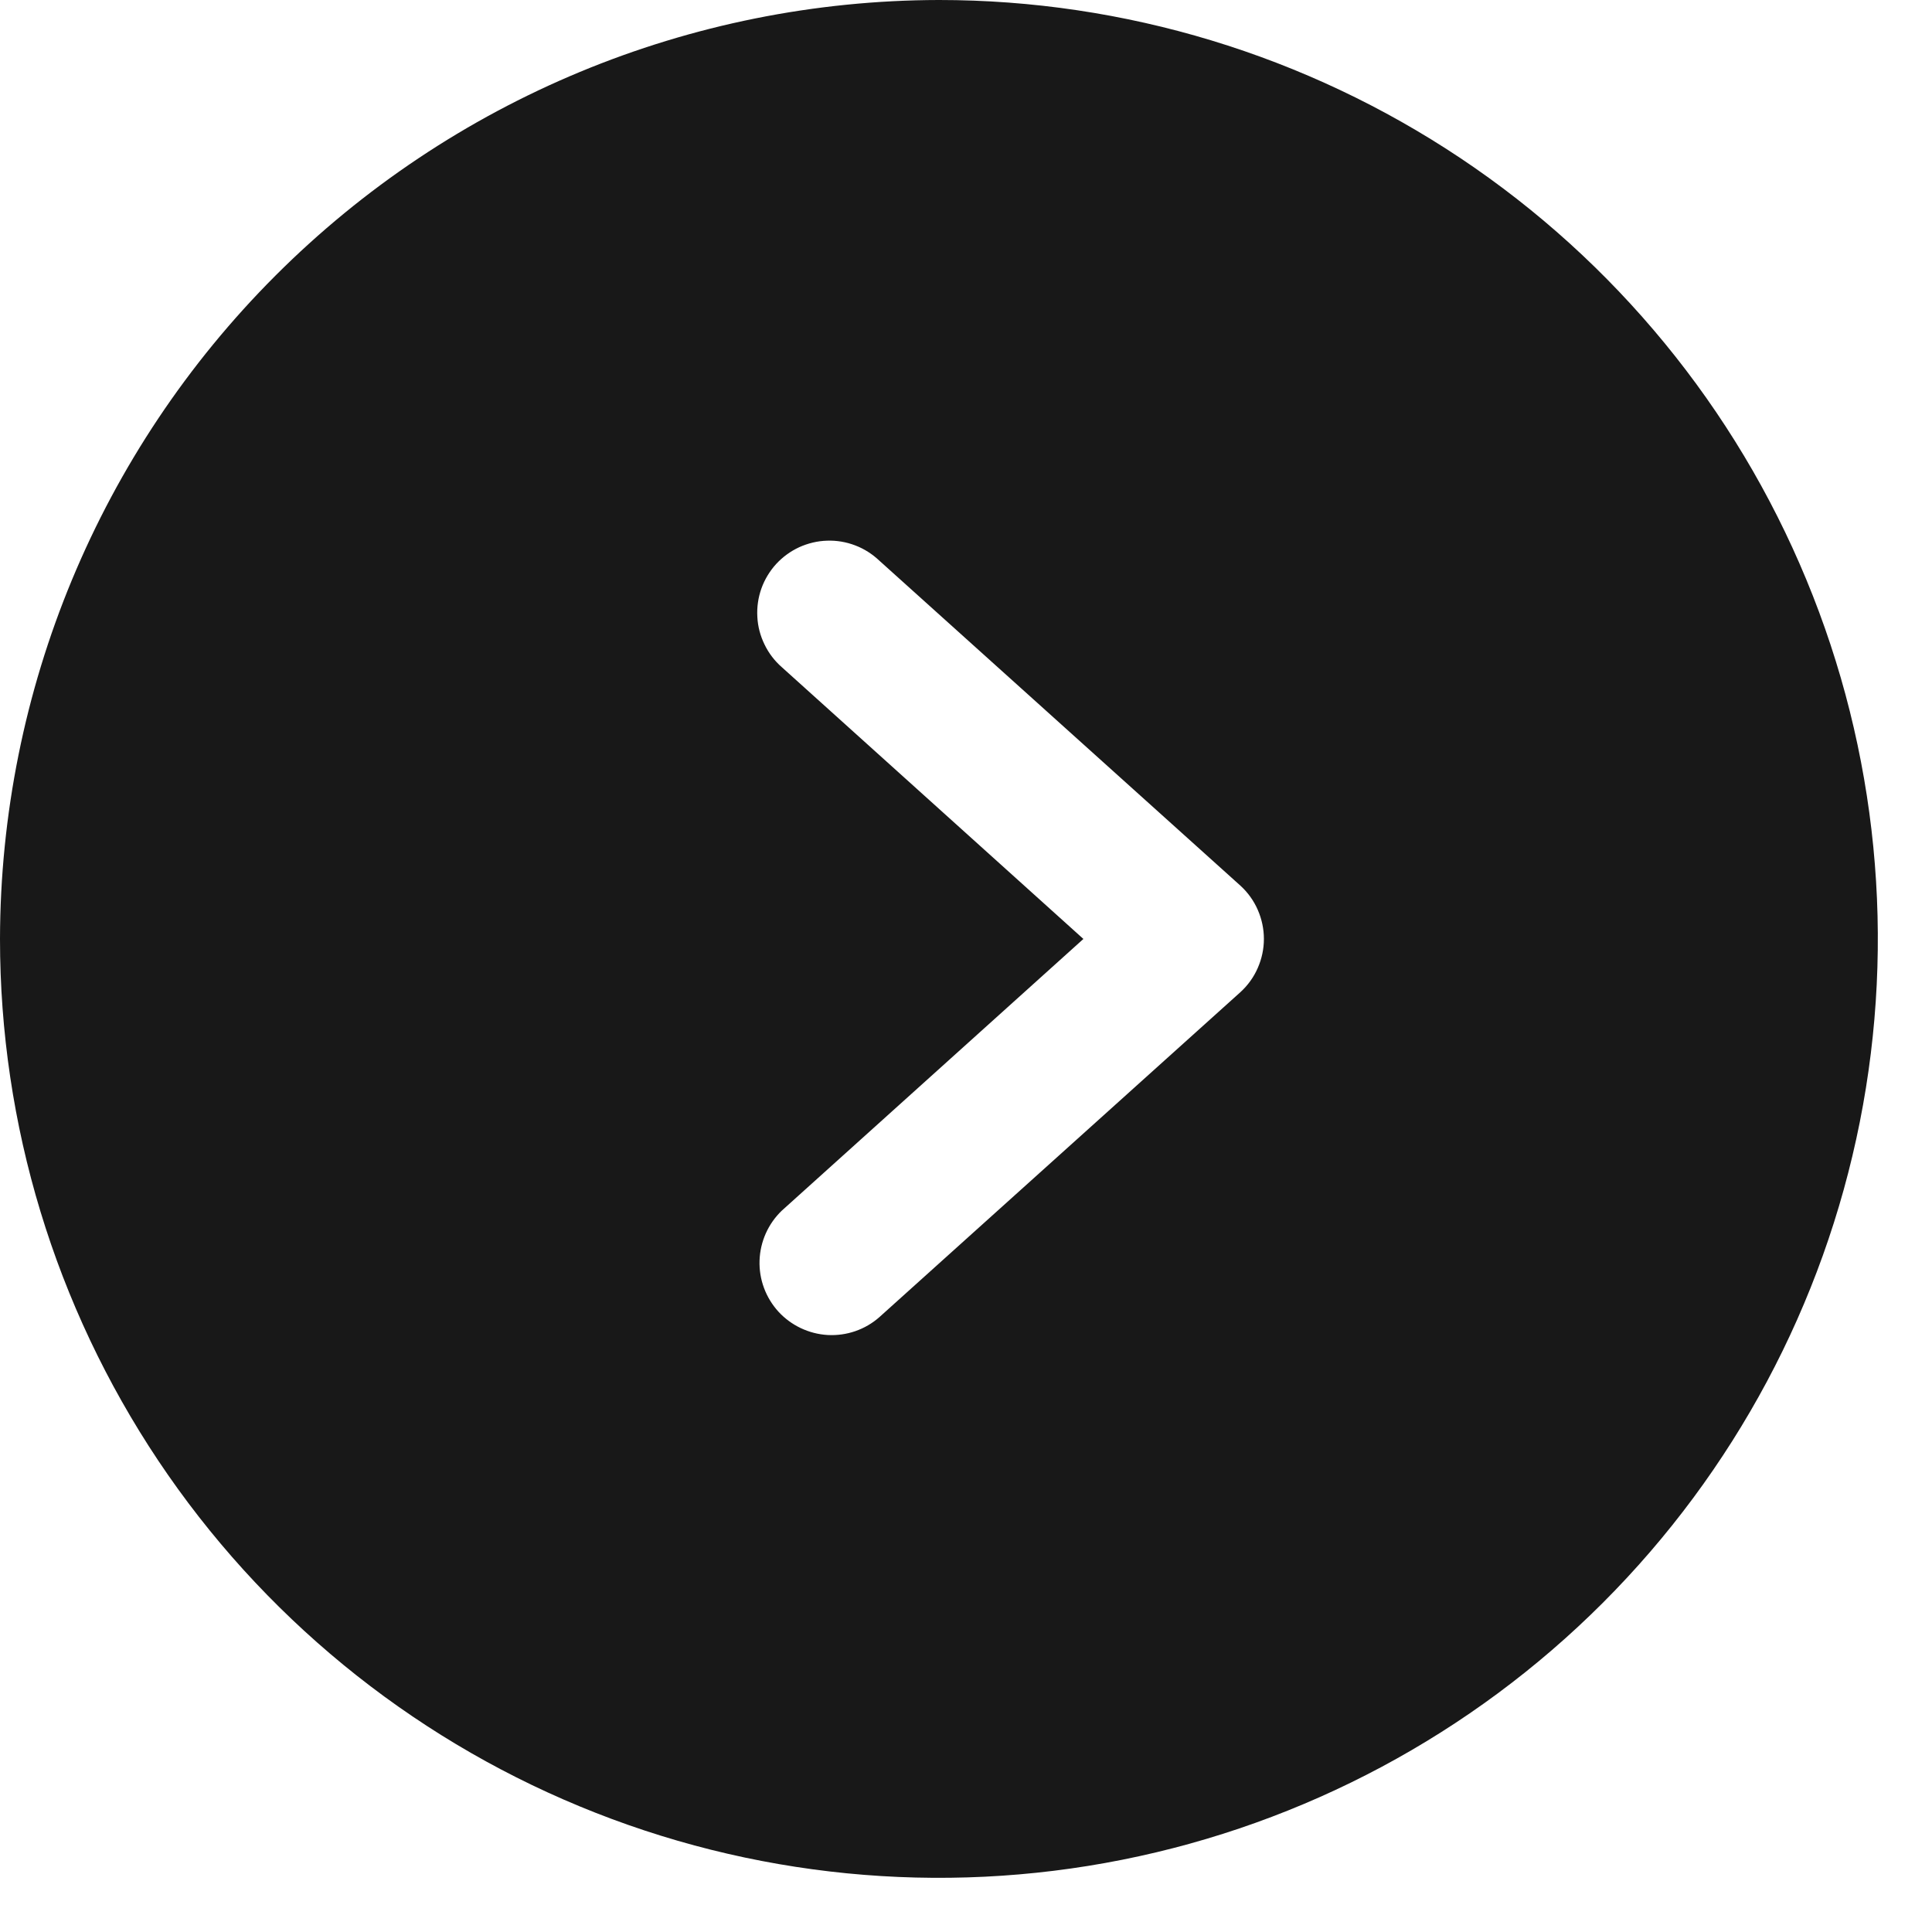 <svg width="21" height="21" viewBox="0 0 21 21" fill="none" xmlns="http://www.w3.org/2000/svg">
<path d="M-4.461e-07 10.206C-3.5787e-07 12.224 0.599 14.197 1.72 15.876C2.841 17.554 4.435 18.862 6.3 19.634C8.165 20.407 10.217 20.609 12.197 20.215C14.176 19.821 15.995 18.849 17.422 17.422C18.849 15.995 19.821 14.176 20.215 12.197C20.609 10.217 20.407 8.165 19.634 6.3C18.862 4.435 17.554 2.841 15.876 1.72C14.197 0.599 12.224 -3.10519e-05 10.206 -3.09637e-05C7.5 0.005 4.908 1.082 2.995 2.995C1.082 4.908 0.005 7.5 -4.461e-07 10.206ZM9.558 6.094L13.483 9.627C13.563 9.7 13.628 9.79 13.671 9.889C13.715 9.989 13.738 10.097 13.738 10.206C13.738 10.315 13.715 10.422 13.671 10.522C13.628 10.621 13.563 10.711 13.483 10.784L9.558 14.317C9.404 14.453 9.202 14.522 8.997 14.511C8.792 14.499 8.6 14.408 8.461 14.257C8.323 14.105 8.249 13.906 8.256 13.701C8.263 13.495 8.35 13.301 8.498 13.159L11.776 10.206L8.498 7.252C8.419 7.183 8.355 7.099 8.31 7.005C8.264 6.911 8.237 6.809 8.232 6.705C8.226 6.6 8.241 6.496 8.276 6.397C8.311 6.299 8.366 6.208 8.436 6.131C8.507 6.054 8.592 5.992 8.687 5.948C8.782 5.905 8.885 5.88 8.989 5.877C9.094 5.873 9.198 5.891 9.295 5.928C9.393 5.965 9.482 6.022 9.558 6.094Z" fill="#181818"/>
</svg>
